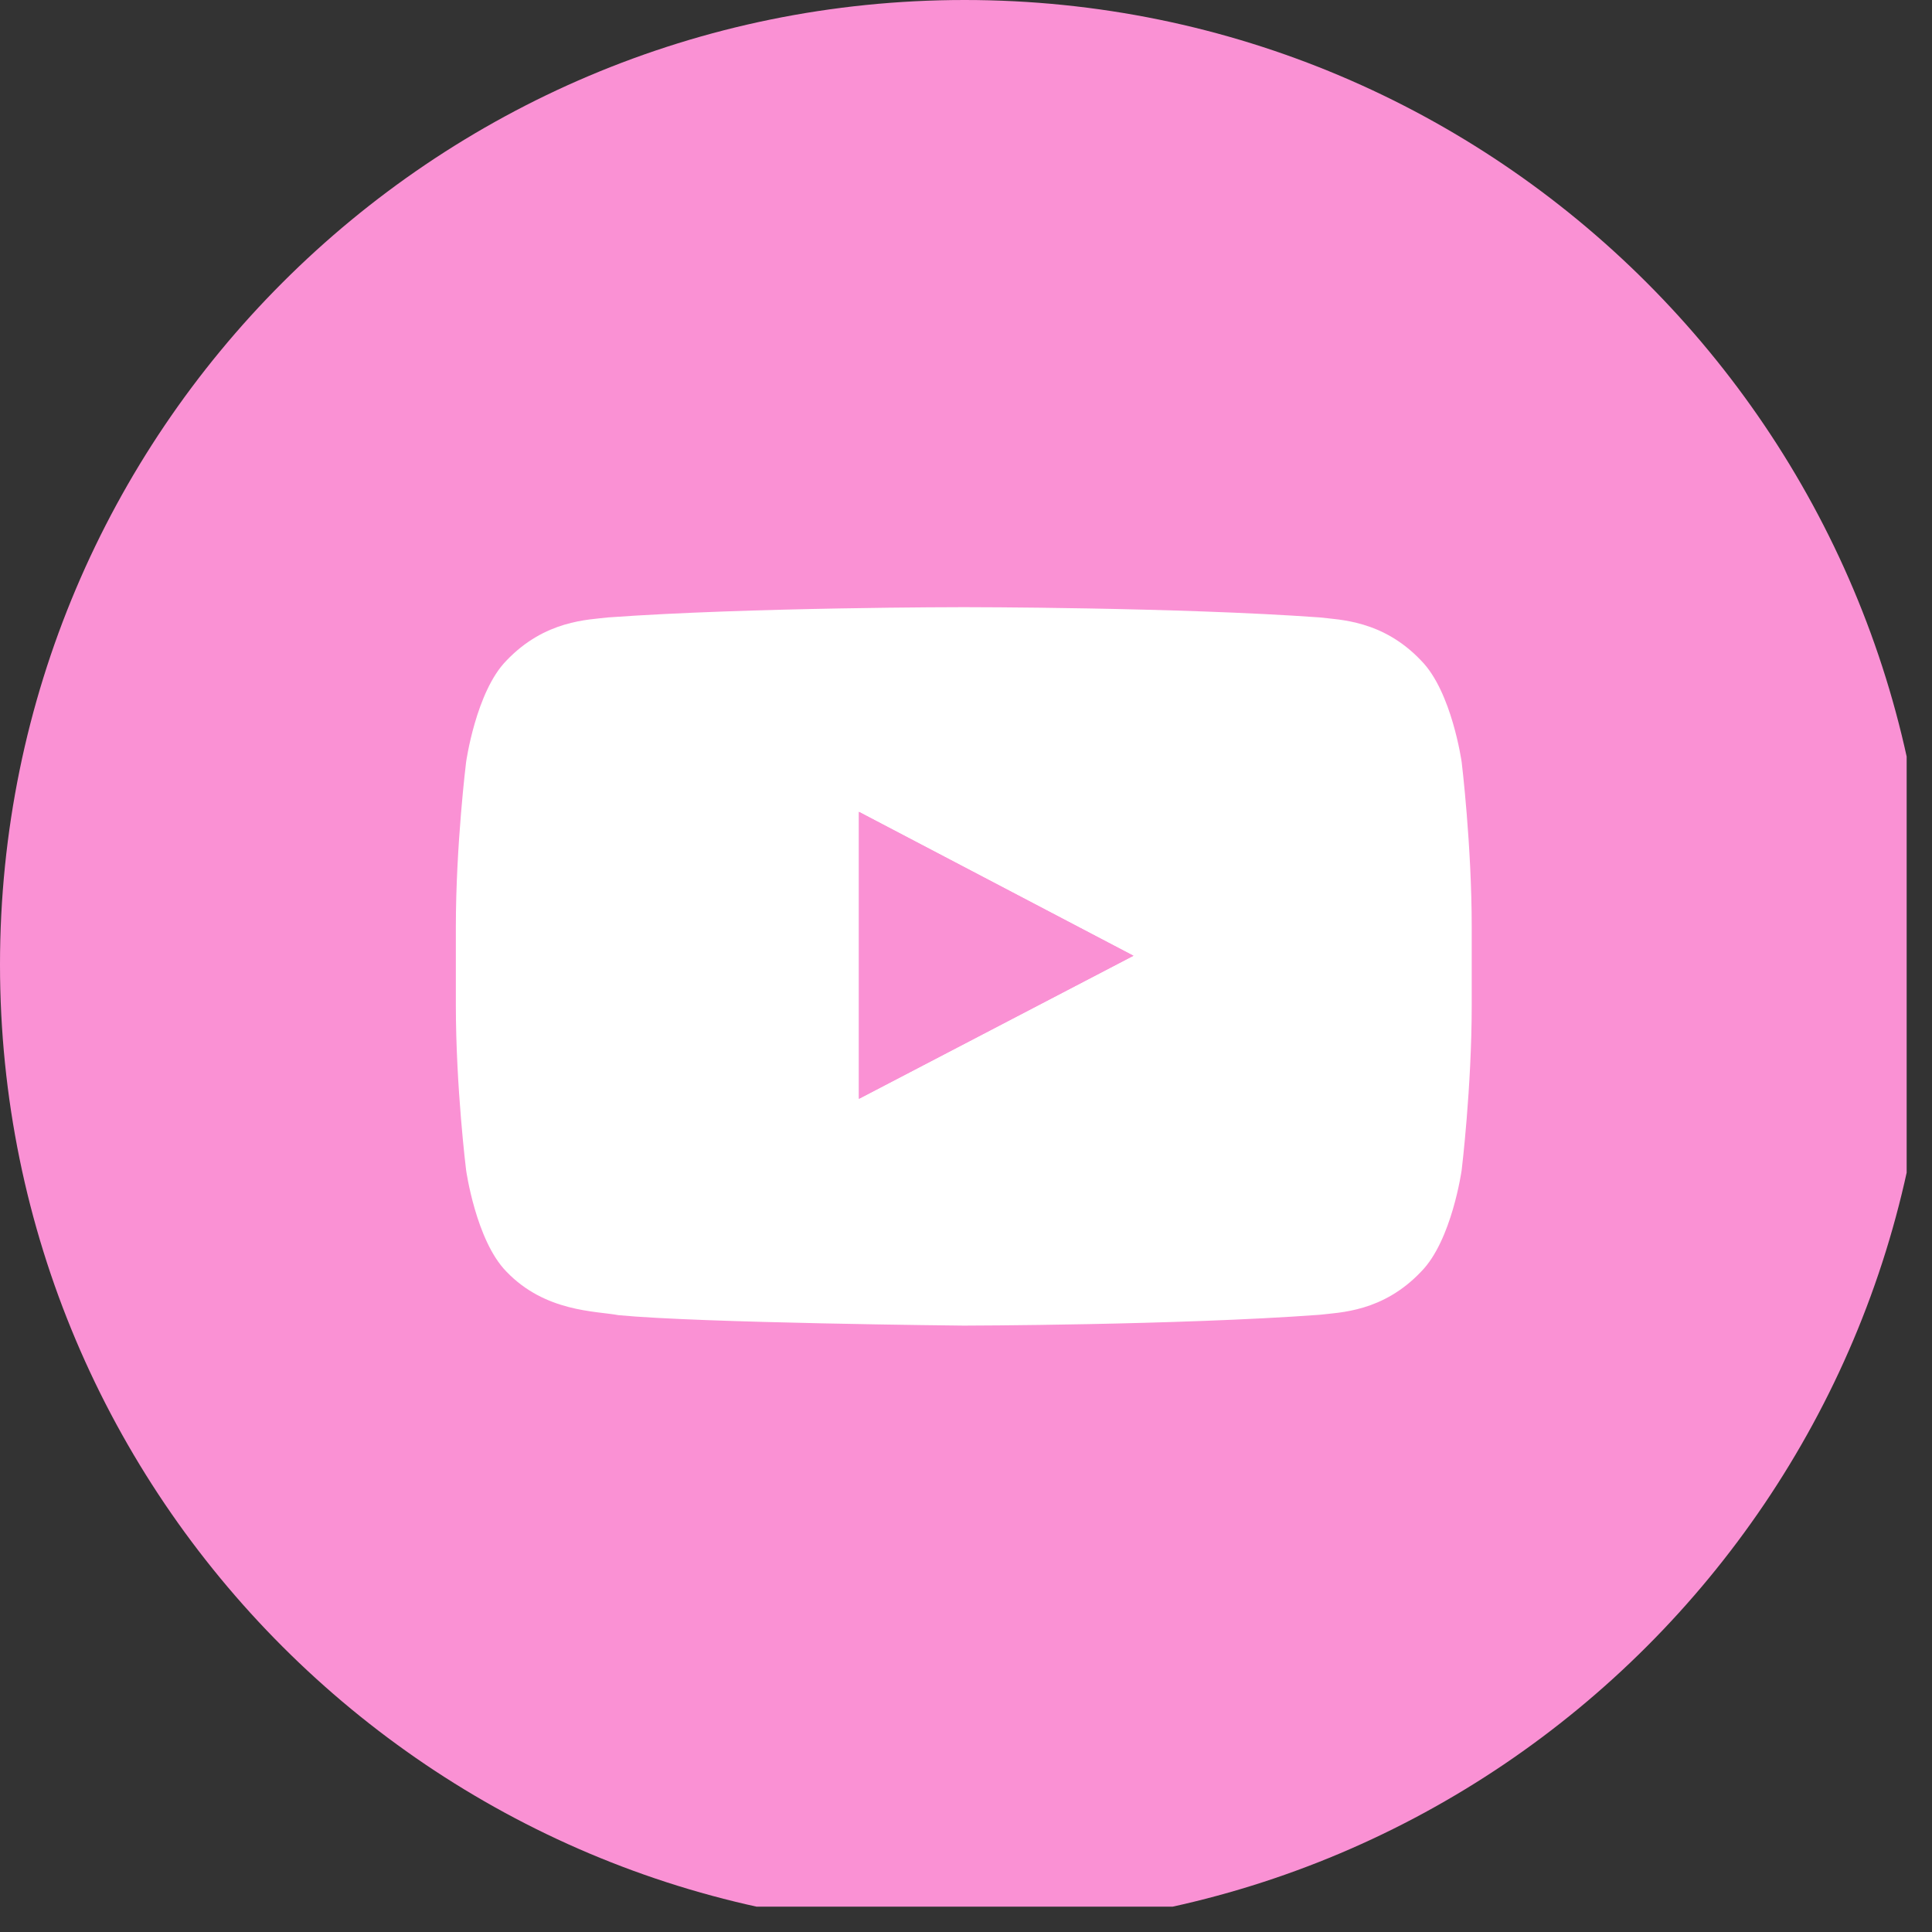<?xml version="1.0" encoding="UTF-8"?><svg xmlns="http://www.w3.org/2000/svg" xmlns:xlink="http://www.w3.org/1999/xlink" contentScriptType="text/ecmascript" width="37.5" zoomAndPan="magnify" contentStyleType="text/css" viewBox="0 0 37.5 37.5" height="37.5" preserveAspectRatio="xMidYMid meet" version="1.0"><rect x="0" y="0" width="37.5" height="37.5" fill="#333333" stroke="none"/><defs><clipPath id="clip-0"><path d="M 0 0 L 37.008 0 L 37.008 37.008 L 0 37.008 Z M 0 0 " clip-rule="nonzero"/></clipPath><clipPath id="clip-1"><path d="M 8.848 11.777 L 28.566 11.777 L 28.566 25.734 L 8.848 25.734 Z M 8.848 11.777 " clip-rule="nonzero"/></clipPath></defs><g clip-path="url(#clip-0)"><path fill="rgb(98.039%, 56.859%, 83.139%)" d="M 18.723 0 C 8.383 0 0 8.383 0 18.723 C 0 29.062 8.383 37.445 18.723 37.445 C 29.062 37.445 37.445 29.062 37.445 18.723 C 37.445 8.383 29.062 0 18.723 0 Z M 18.723 0 " fill-opacity="1" fill-rule="nonzero"/></g><g clip-path="url(#clip-1)"><path fill="rgb(100%, 100%, 100%)" d="M 28.371 14.793 C 28.371 14.793 28.18 13.426 27.586 12.824 C 26.84 12.035 25.996 12.031 25.613 11.984 C 22.852 11.785 18.711 11.785 18.711 11.785 L 18.703 11.785 C 18.703 11.785 14.566 11.785 11.805 11.984 C 11.422 12.031 10.578 12.035 9.828 12.824 C 9.238 13.426 9.047 14.793 9.047 14.793 C 9.047 14.793 8.848 16.395 8.848 18 L 8.848 19.504 C 8.848 21.109 9.047 22.711 9.047 22.711 C 9.047 22.711 9.238 24.078 9.828 24.68 C 10.582 25.469 11.566 25.445 12.004 25.527 C 13.582 25.68 18.707 25.73 18.707 25.73 C 18.707 25.73 22.852 25.723 25.613 25.52 C 26 25.473 26.84 25.469 27.586 24.68 C 28.18 24.078 28.371 22.711 28.371 22.711 C 28.371 22.711 28.566 21.109 28.566 19.504 L 28.566 18 C 28.566 16.395 28.371 14.793 28.371 14.793 Z M 16.672 21.328 L 16.672 15.758 L 22 18.551 Z M 16.672 21.328 " fill-opacity="1" fill-rule="nonzero"/></g><path fill="rgb(98.039%, 56.859%, 83.139%)" d="M 16.672 15.758 L 16.672 21.328 L 22 18.551 Z M 16.672 15.758 " fill-opacity="1" fill-rule="nonzero"/></svg>